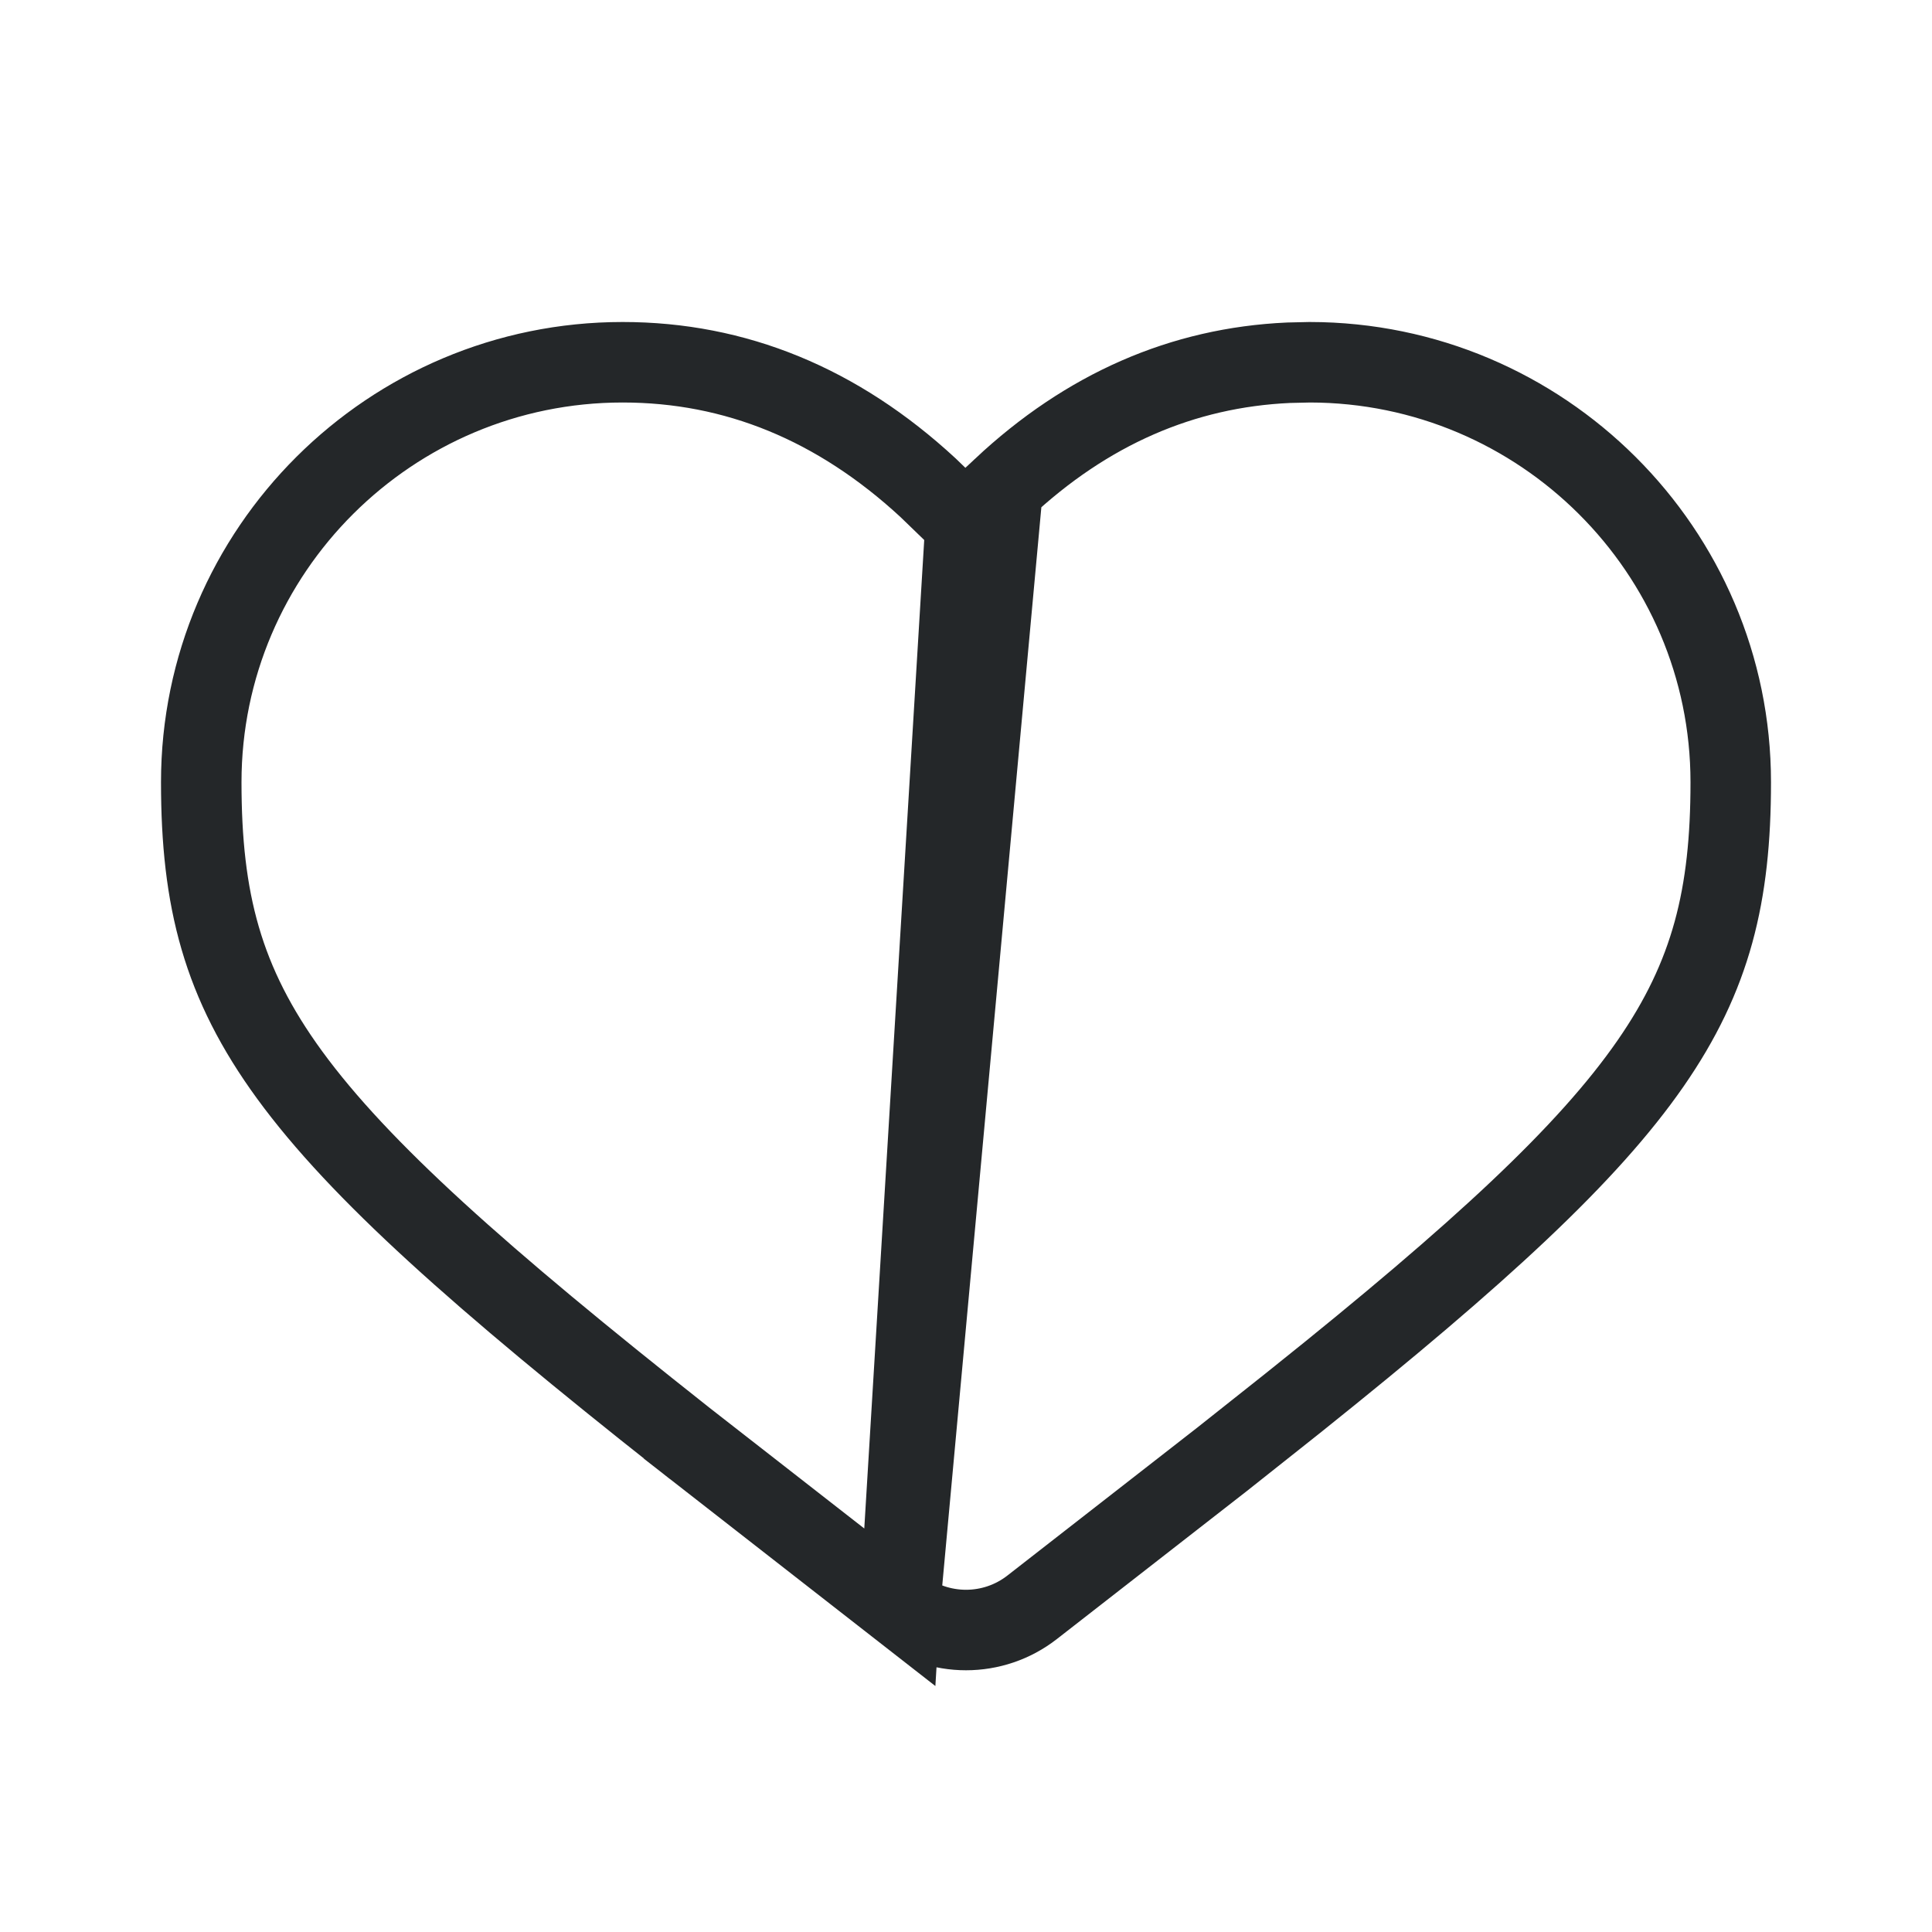 <svg width="24" height="24" viewBox="0 0 24 24" fill="none" xmlns="http://www.w3.org/2000/svg">
<path d="M11.994 6.509L11.646 6.172L11.528 6.058C10.403 5.019 9.135 4.5 7.734 4.5C4.851 4.5 2.5 6.838 2.5 9.717C2.5 11.178 2.761 12.207 3.599 13.355C4.467 14.543 5.959 15.869 8.491 17.87C8.492 17.87 8.492 17.87 8.492 17.871L11.178 19.966L11.994 6.509ZM11.994 6.509L12.342 6.172M11.994 6.509L12.342 6.172M12.342 6.172L12.456 6.062M12.342 6.172L12.456 6.062M12.456 6.062C13.502 5.083 14.69 4.565 16.008 4.506L16.271 4.5C19.151 4.503 21.5 6.84 21.5 9.717C21.5 11.12 21.259 12.121 20.504 13.21C19.725 14.334 18.386 15.569 16.115 17.387C16.115 17.388 16.115 17.388 16.114 17.388L15.185 18.125L12.822 19.966C12.339 20.343 11.661 20.343 11.178 19.966L12.456 6.062Z" stroke="#242729"/>
</svg>
